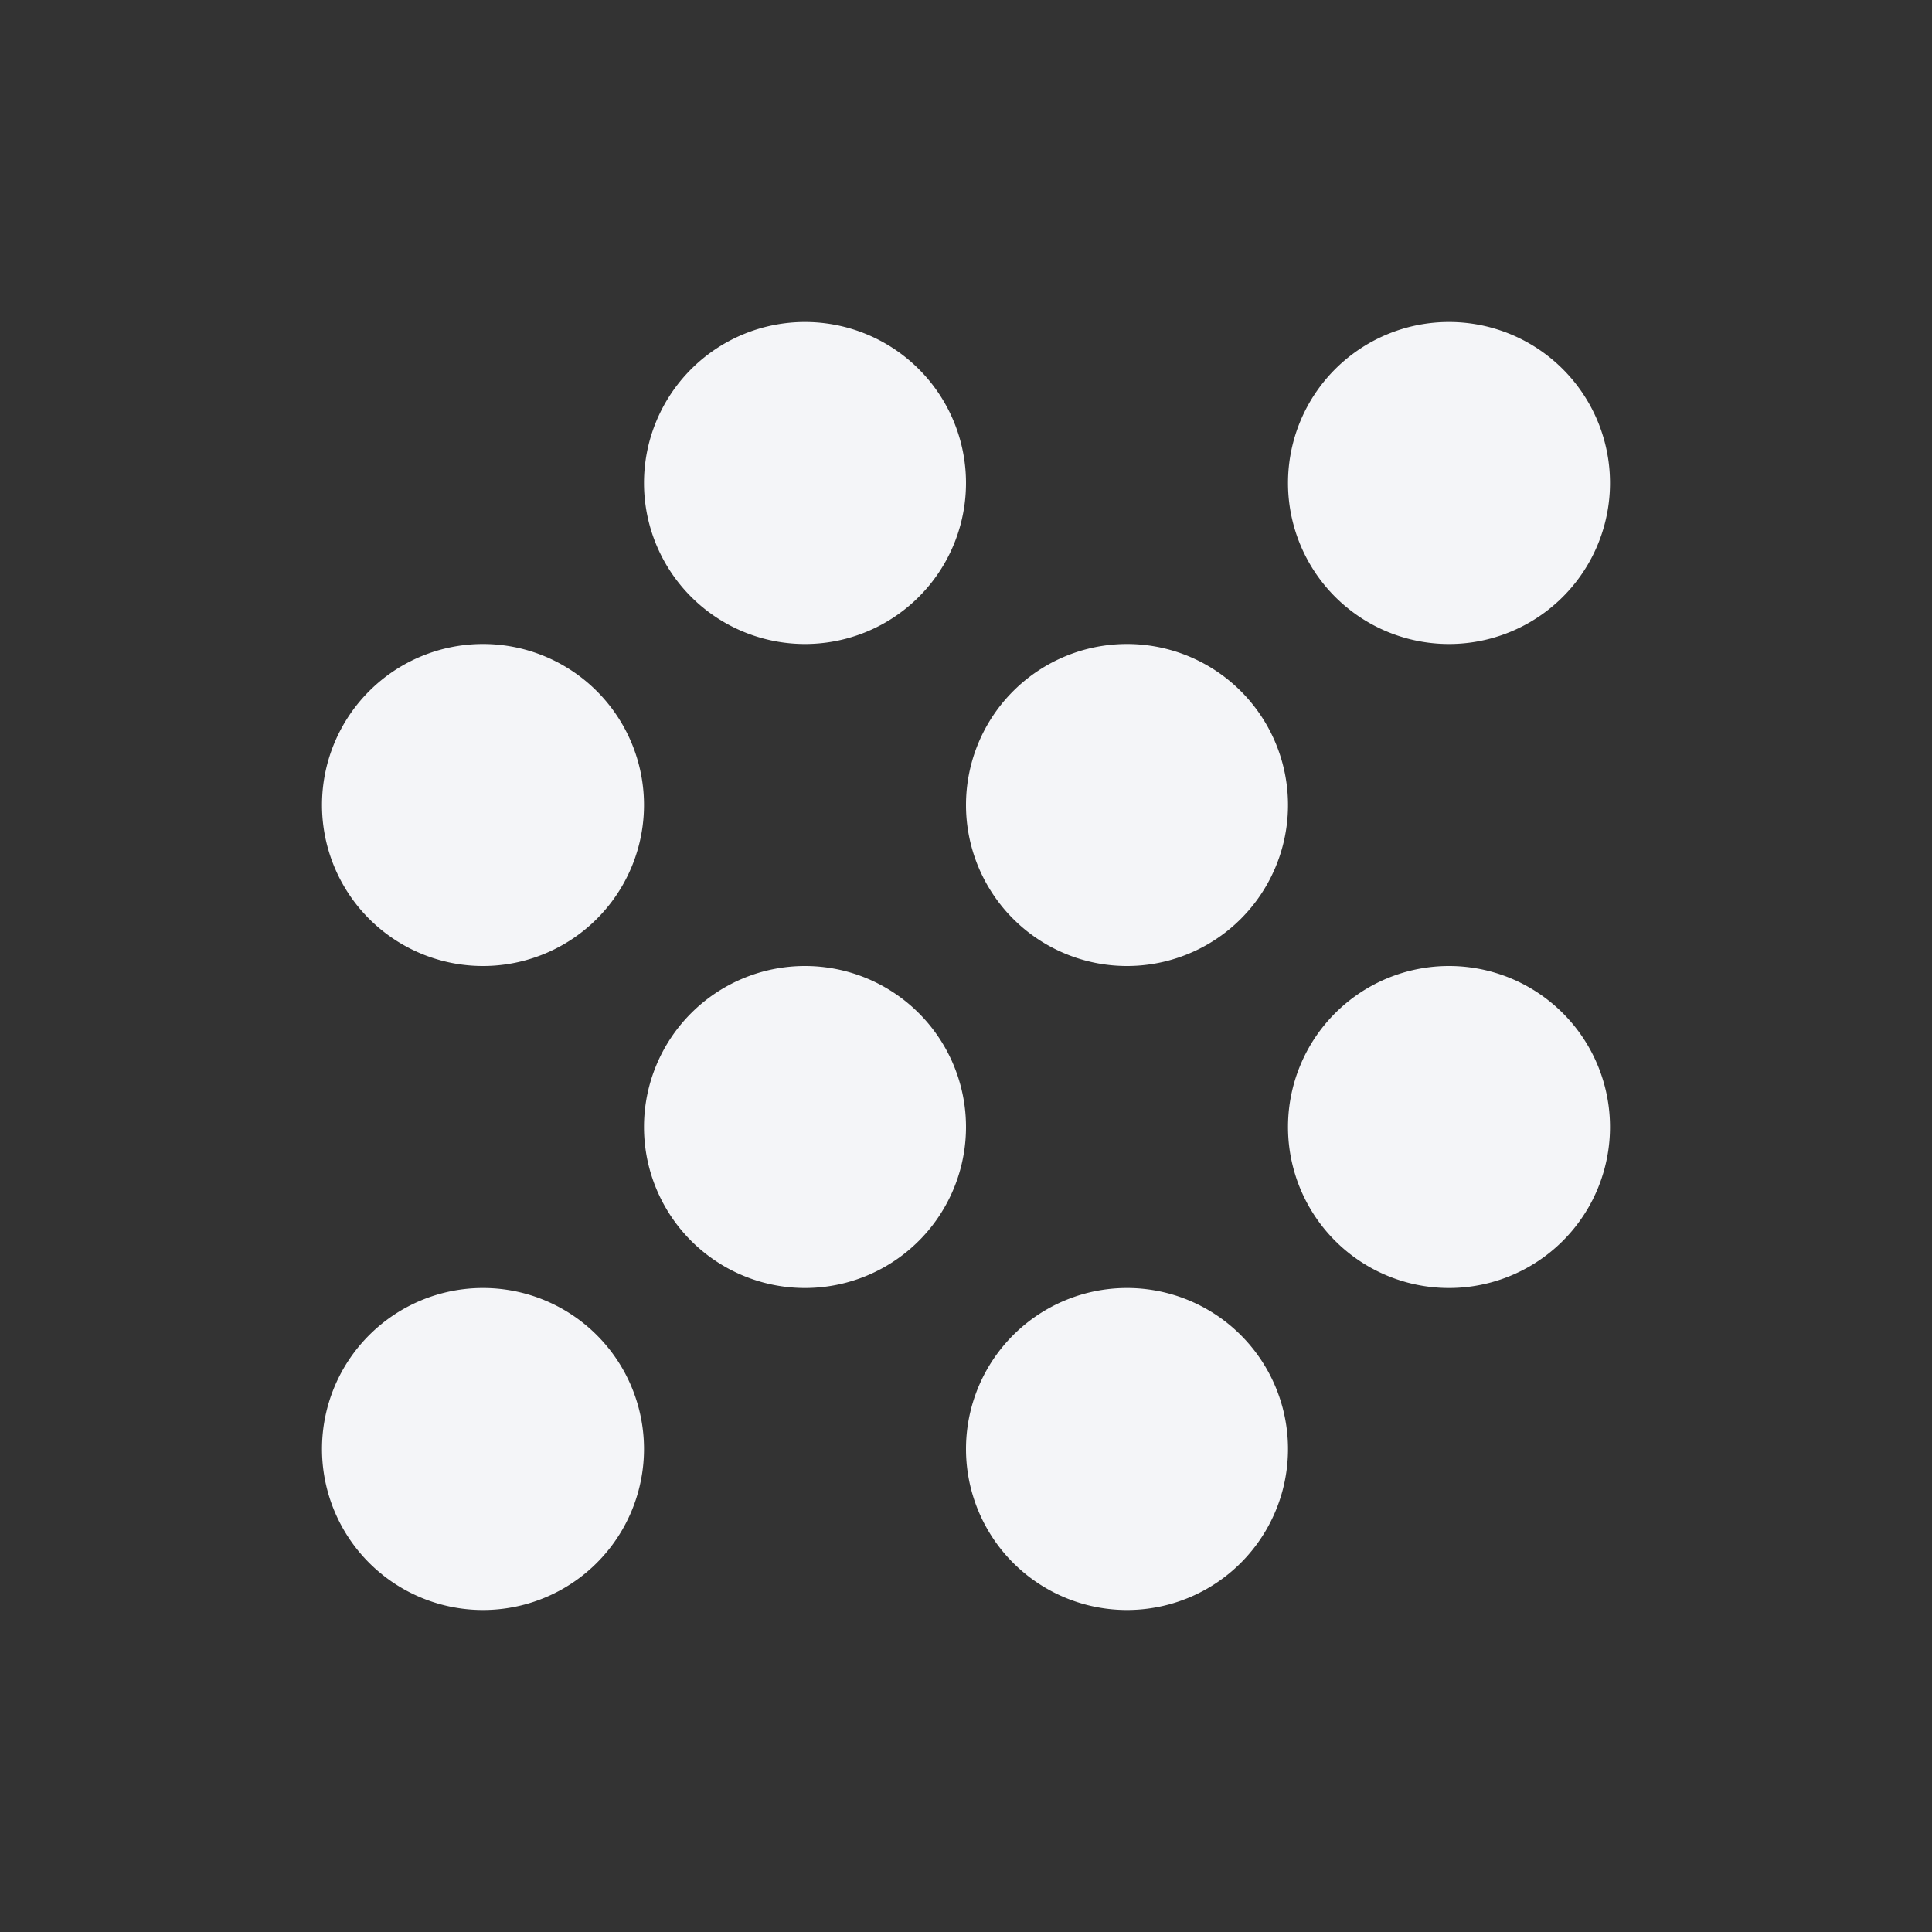 <?xml version="1.0" encoding="UTF-8"?><!DOCTYPE svg PUBLIC "-//W3C//DTD SVG 1.1//EN" "http://www.w3.org/Graphics/SVG/1.1/DTD/svg11.dtd"><svg fill="#f4f5f8" xmlns="http://www.w3.org/2000/svg" xmlns:xlink="http://www.w3.org/1999/xlink" version="1.1" id="mdi-grain" width="24" height="24" viewBox="0 0 24 24"><rect x="0" y="0" width="24" height="24" fill="#333333" stroke="none"/><path d="M10,12A2,2 0 0,0 8,14A2,2 0 0,0 10,16A2,2 0 0,0 12,14A2,2 0 0,0 10,12M6,8A2,2 0 0,0 4,10A2,2 0 0,0 6,12A2,2 0 0,0 8,10A2,2 0 0,0 6,8M6,16A2,2 0 0,0 4,18A2,2 0 0,0 6,20A2,2 0 0,0 8,18A2,2 0 0,0 6,16M18,8A2,2 0 0,0 20,6A2,2 0 0,0 18,4A2,2 0 0,0 16,6A2,2 0 0,0 18,8M14,16A2,2 0 0,0 12,18A2,2 0 0,0 14,20A2,2 0 0,0 16,18A2,2 0 0,0 14,16M18,12A2,2 0 0,0 16,14A2,2 0 0,0 18,16A2,2 0 0,0 20,14A2,2 0 0,0 18,12M14,8A2,2 0 0,0 12,10A2,2 0 0,0 14,12A2,2 0 0,0 16,10A2,2 0 0,0 14,8M10,4A2,2 0 0,0 8,6A2,2 0 0,0 10,8A2,2 0 0,0 12,6A2,2 0 0,0 10,4Z" /></svg>